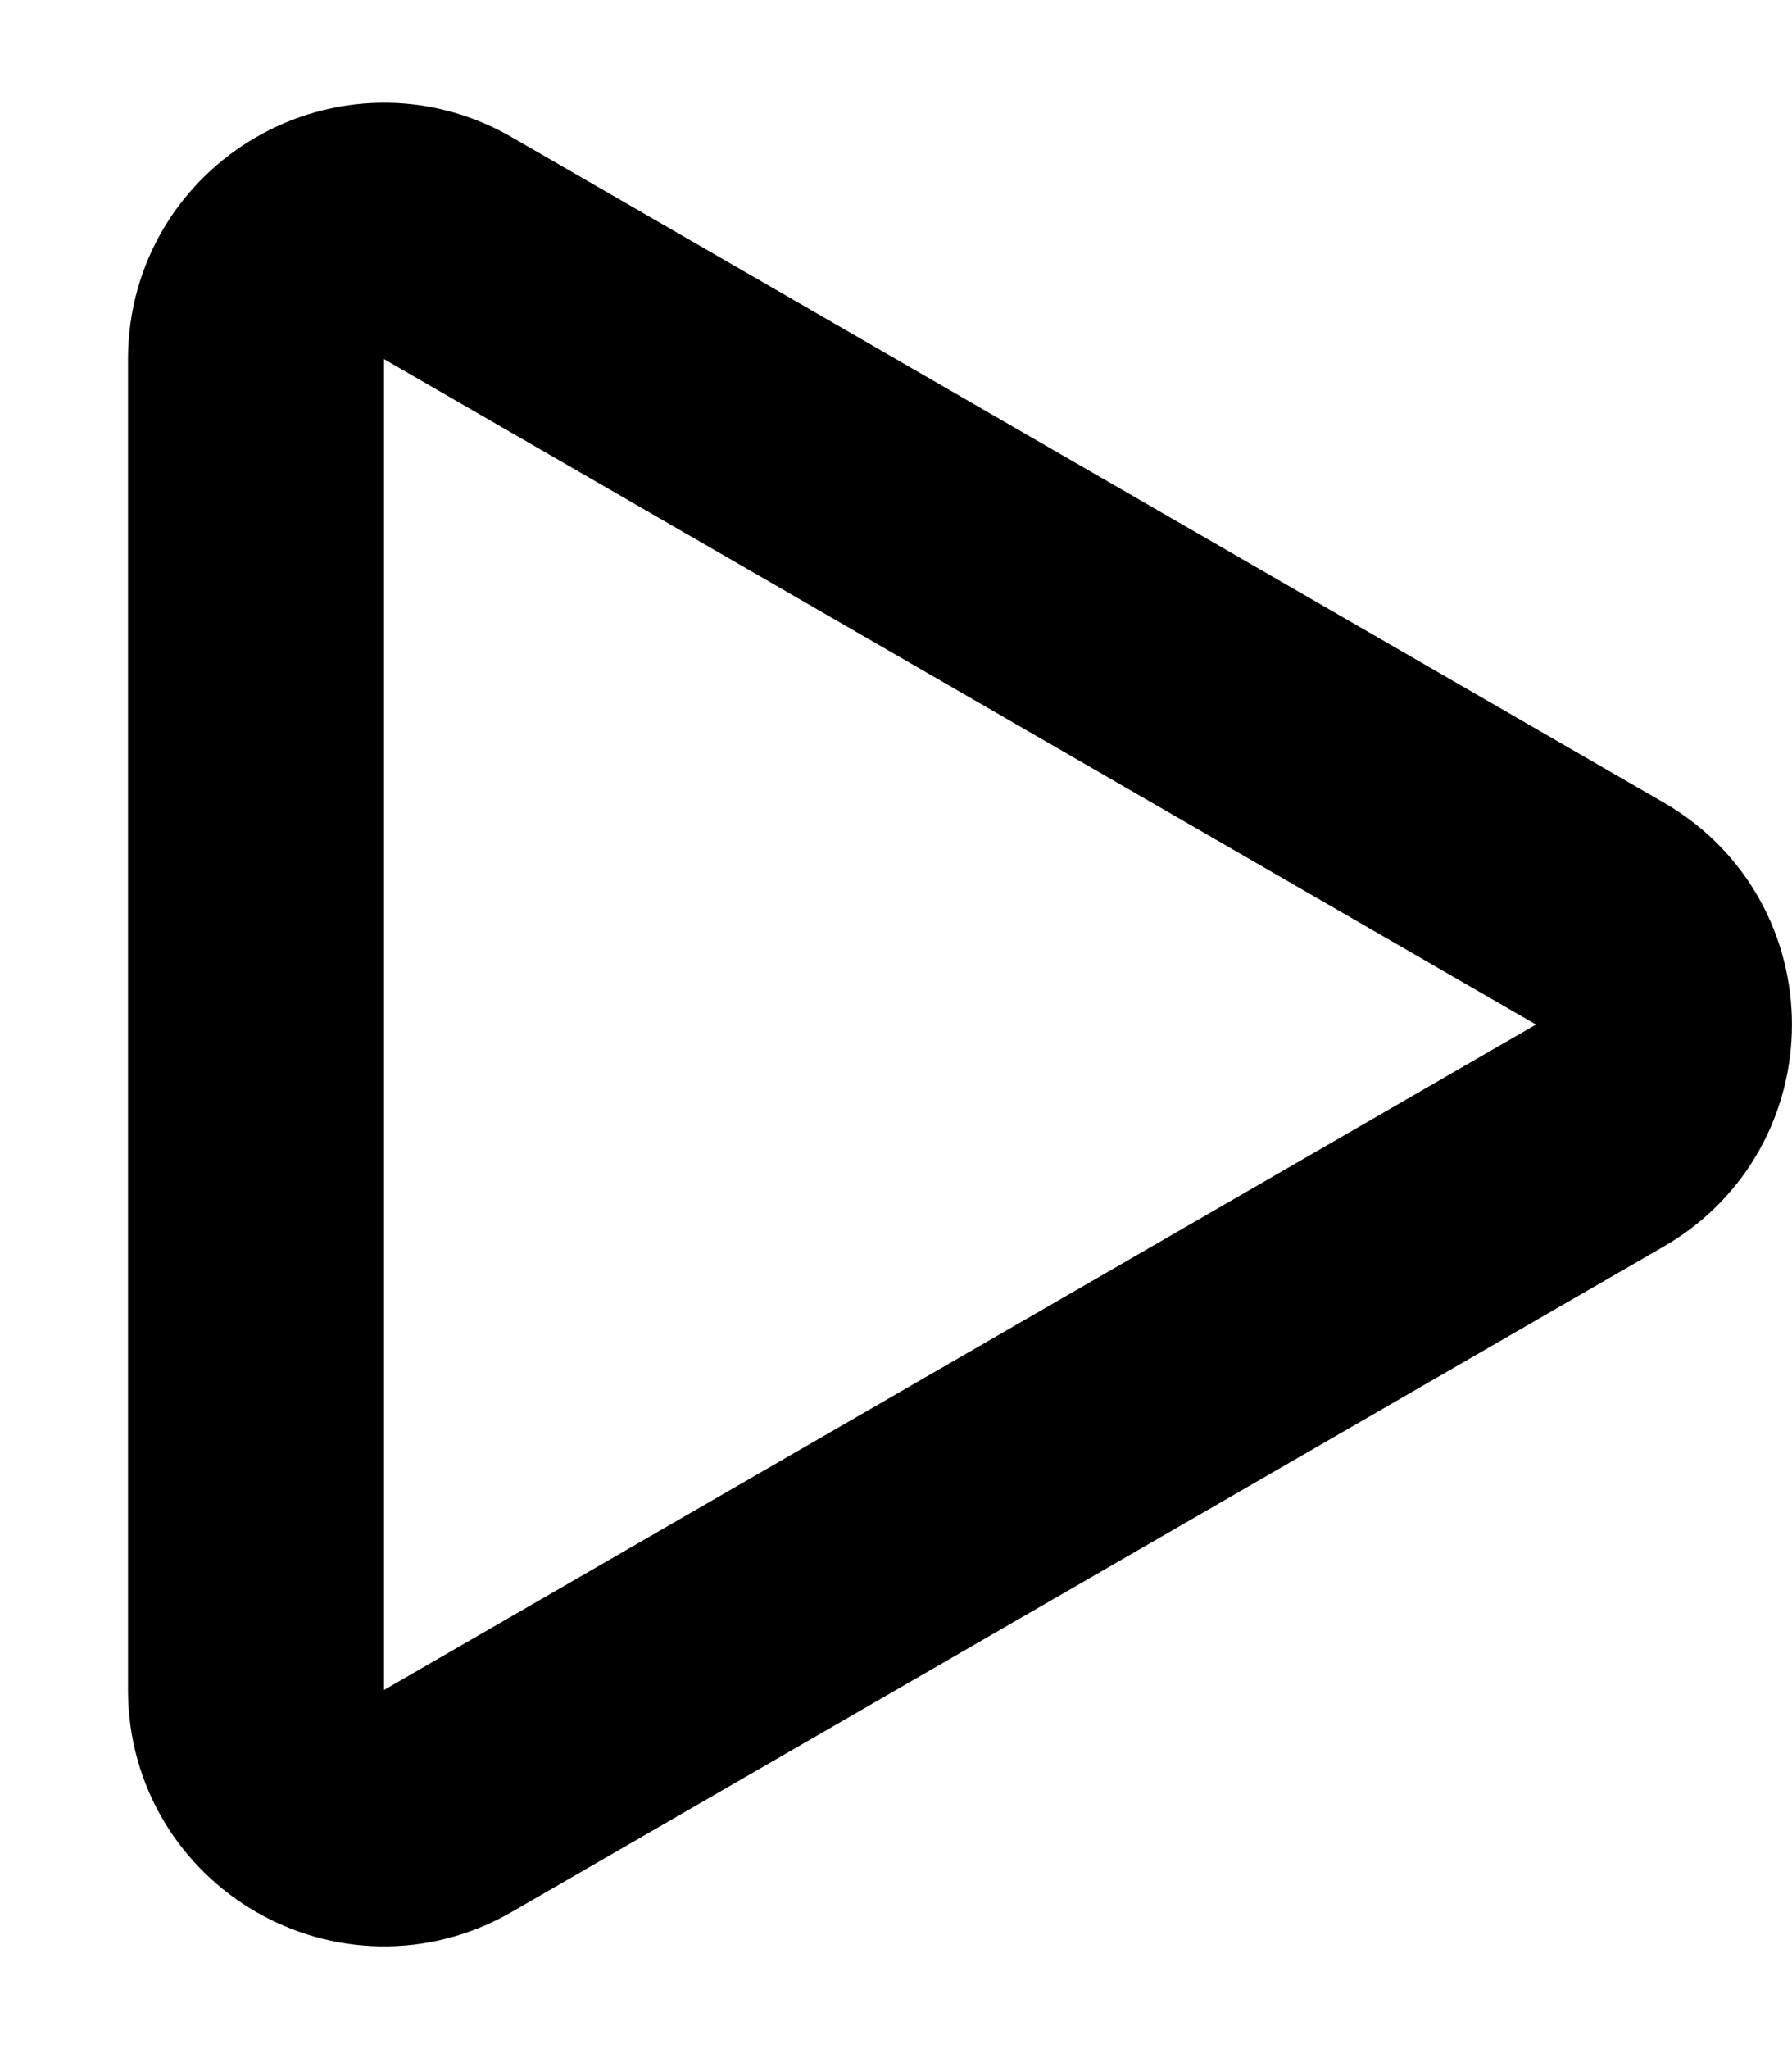 <svg width="7" height="8" viewBox="0 0 7 8" fill="none" xmlns="http://www.w3.org/2000/svg">
<path d="M6.25 3.567C6.583 3.759 6.583 4.241 6.25 4.433L1.75 7.031C1.417 7.224 1 6.983 1 6.598L1 1.402C1 1.017 1.417 0.776 1.75 0.969L6.25 3.567Z" stroke="black"/>
</svg>
